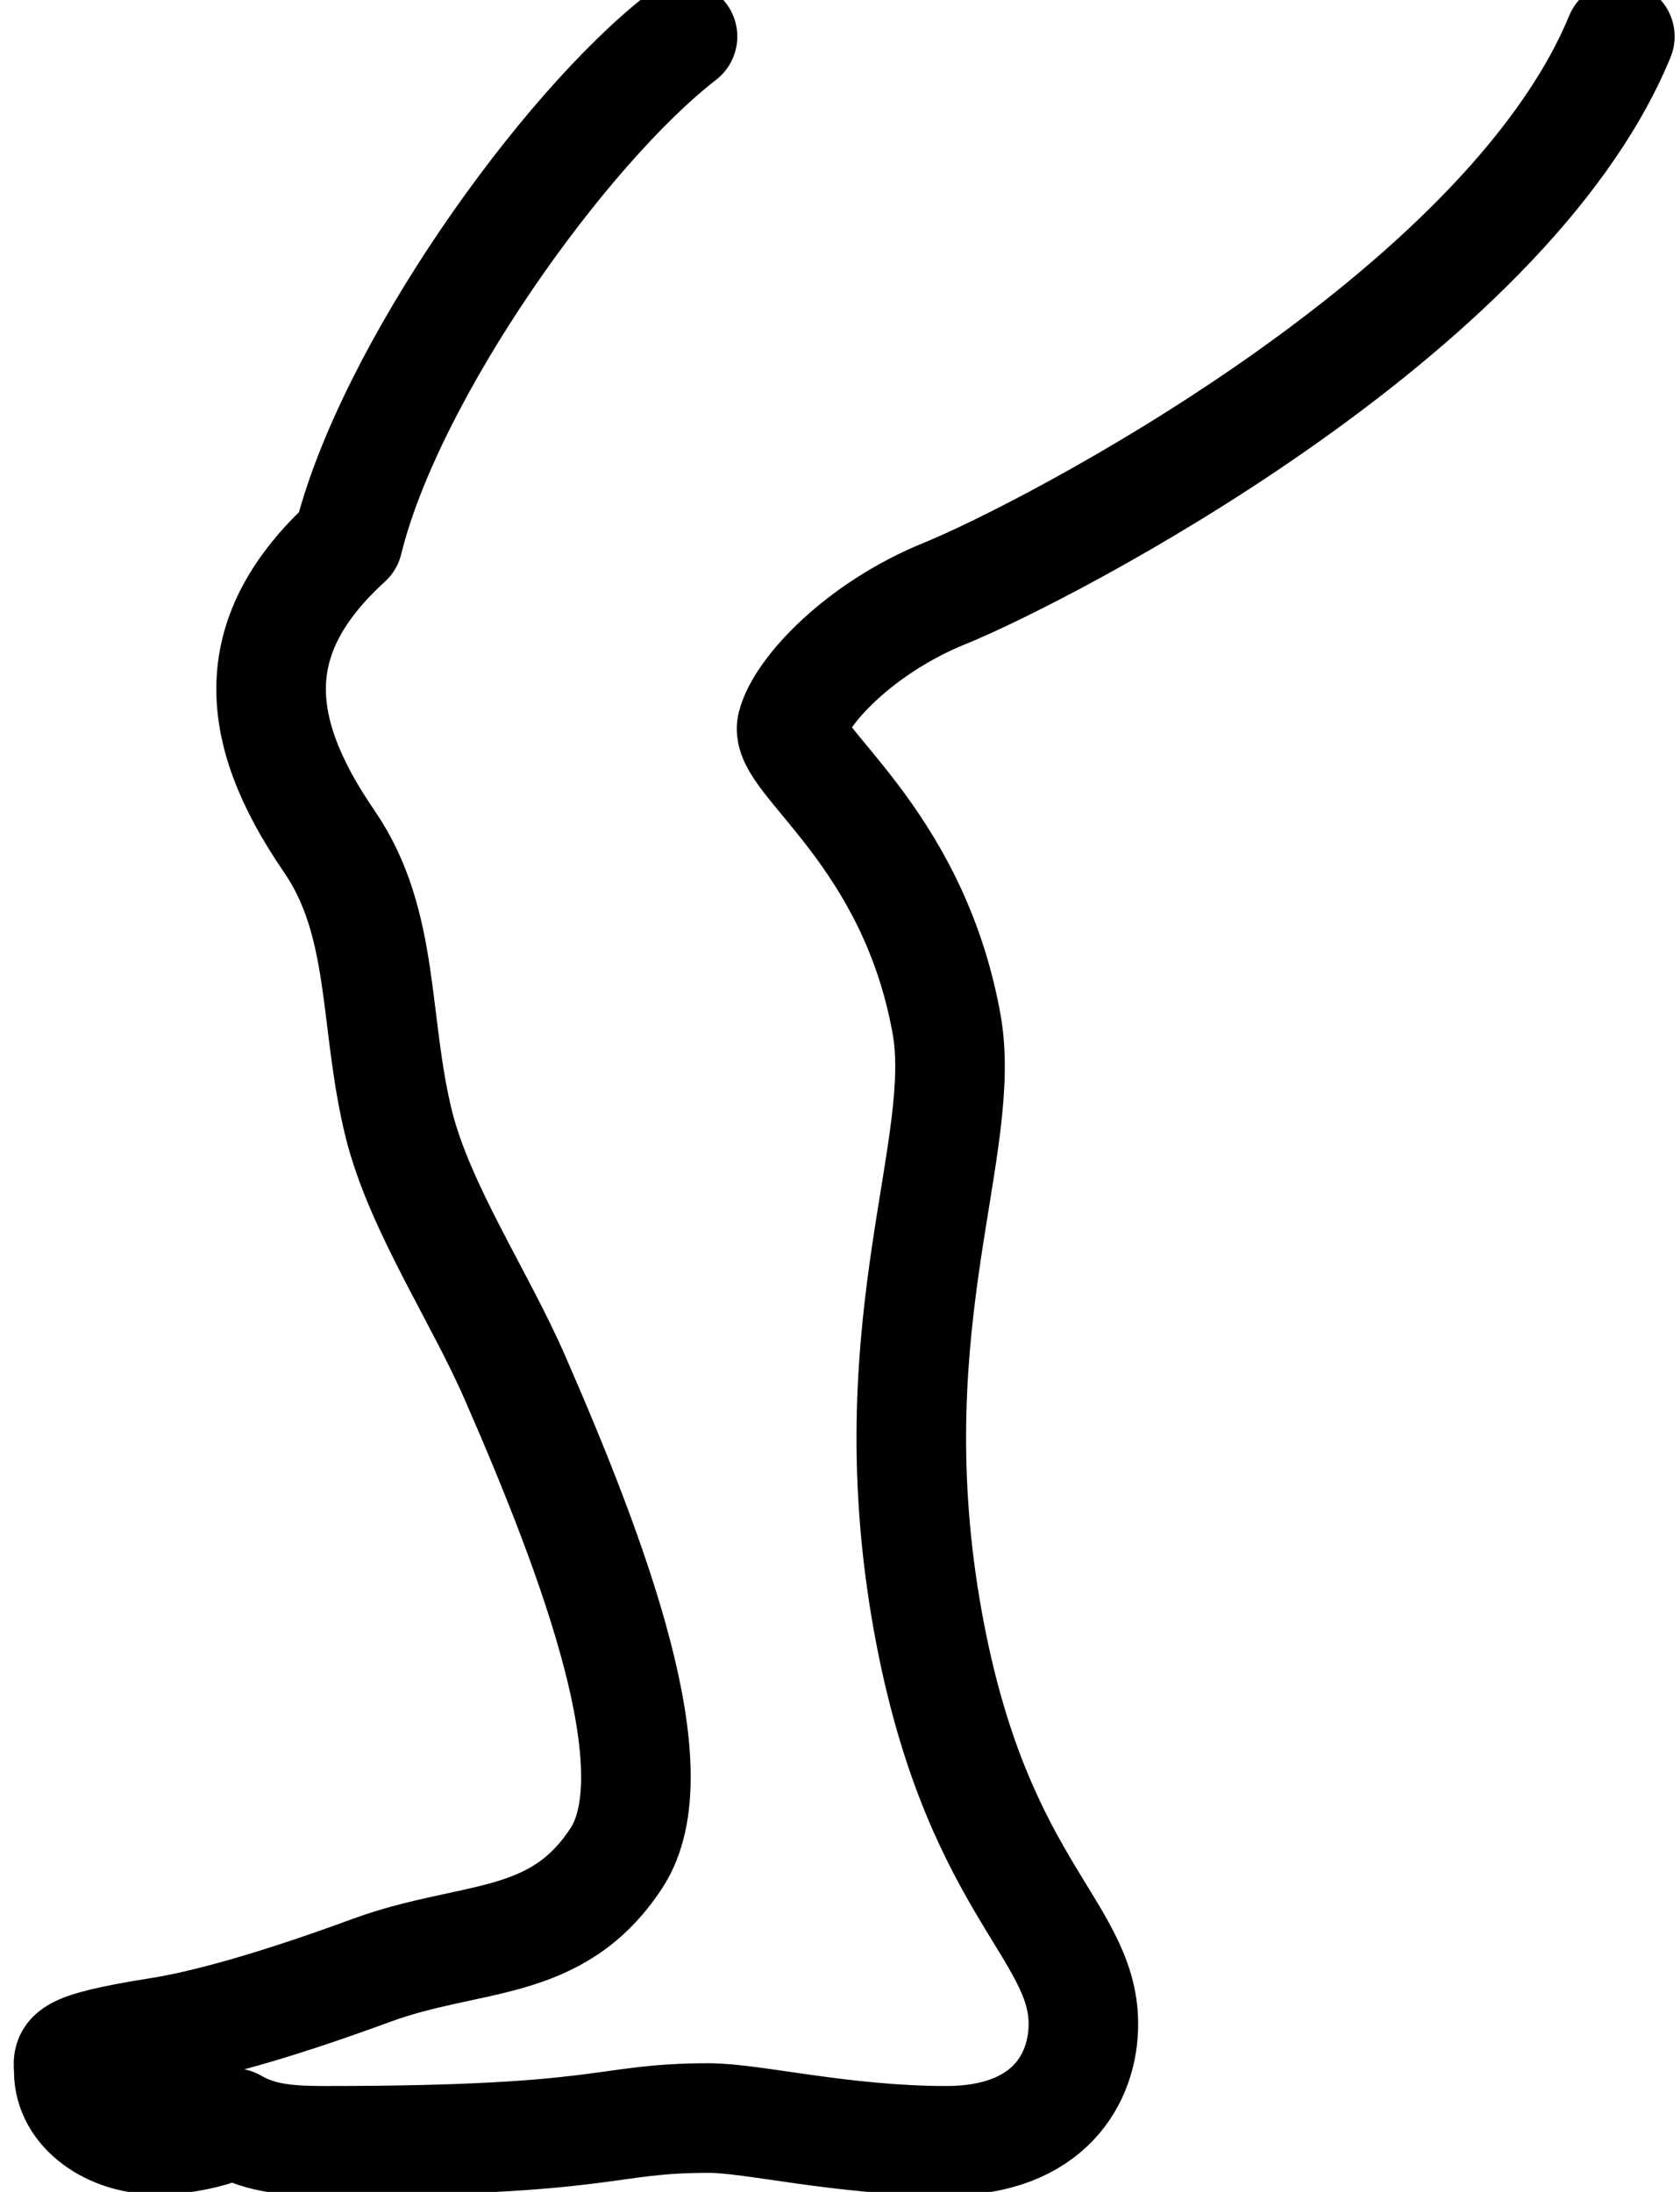 <svg viewBox="0 0 46 60" fill="none" xmlns="http://www.w3.org/2000/svg">
<path d="M18.688 1C15.429 3.517 10.66 10.202 9.528 14.814C6.766 17.332 6.859 19.886 9.009 23.022C10.562 25.277 10.223 27.954 10.923 30.785C11.502 33.077 13.132 35.487 14.105 37.723C16.298 42.743 18.437 48.486 16.878 50.862C15.232 53.375 12.93 52.929 10.179 53.932C7.297 54.992 5.476 55.451 4.387 55.625C1.604 56.065 1.883 56.281 1.883 56.698C1.883 57.772 3.015 58.569 4.305 58.569C5.033 58.569 5.842 58.395 6.405 58.118C7.171 58.569 8.013 58.601 8.959 58.601C16.785 58.601 16.468 57.978 19.41 57.978C20.619 57.978 23.085 58.601 25.907 58.601C28.729 58.601 29.664 56.881 29.664 55.404C29.664 52.775 26.618 51.589 25.344 44.028C24.02 36.129 26.53 31.352 25.913 28.005C24.972 22.83 21.45 20.782 21.685 19.858C21.92 18.93 23.528 17.191 25.88 16.239C28.603 15.133 41.203 8.645 44.353 1" stroke="currentColor" stroke-width="3" stroke-miterlimit="10" stroke-linecap="round" stroke-linejoin="round"/>
</svg>
